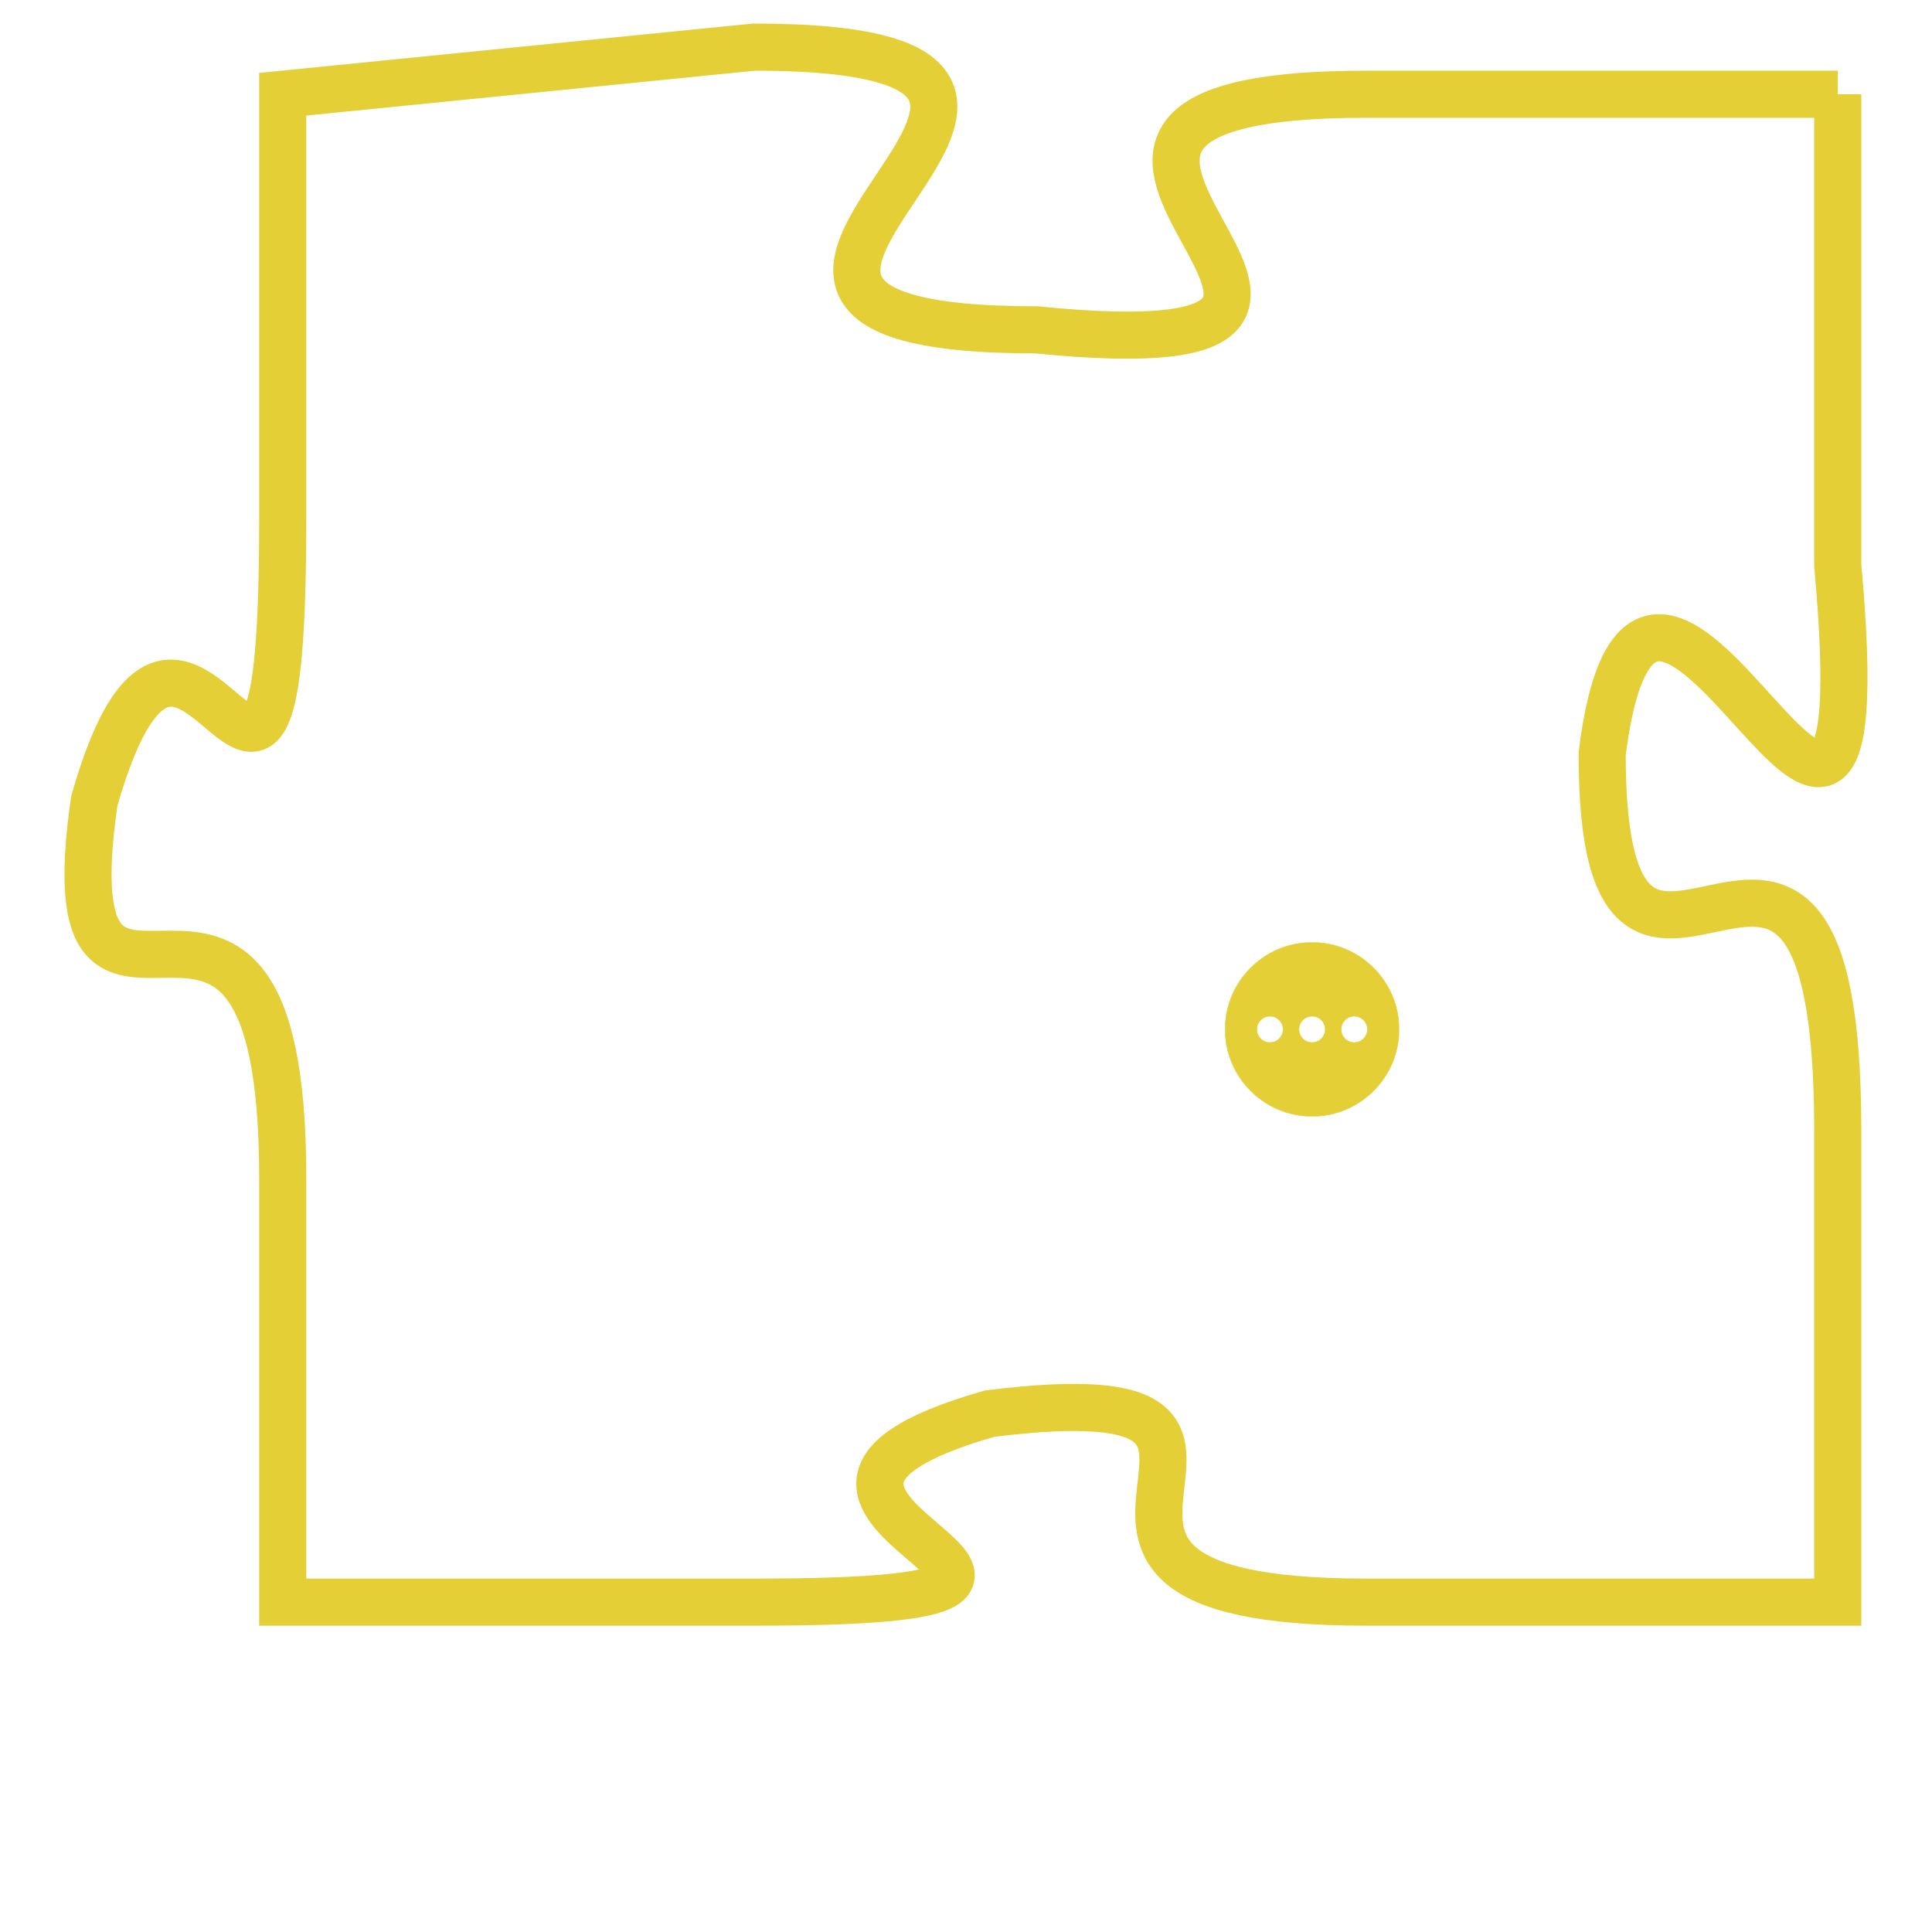 <svg version="1.1" xmlns="http://www.w3.org/2000/svg" xmlns:xlink="http://www.w3.org/1999/xlink" fill="transparent" x="0" y="0" width="350" height="350" preserveAspectRatio="xMinYMin slice"><style type="text/css">.links{fill:transparent;stroke: #E4CF37;}.links:hover{fill:#63D272; opacity:0.4;}</style><defs><g id="allt"><path id="t2681" d="M2706,640 L2696,640 C2686,640 2699,646 2689,645 C2679,645 2693,639 2683,639 L2673,640 2673,640 L2673,649 C2673,659 2671,648 2669,655 C2668,662 2673,654 2673,663 L2673,672 2673,672 L2683,672 C2693,672 2681,670 2688,668 C2696,667 2687,672 2696,672 L2706,672 2706,672 L2706,662 C2706,652 2701,662 2701,654 C2702,646 2707,661 2706,650 L2706,640"/></g><clipPath id="c" clipRule="evenodd" fill="transparent"><use href="#t2681"/></clipPath></defs><svg viewBox="2667 638 41 35" preserveAspectRatio="xMinYMin meet"><svg width="4380" height="2430"><g><image crossorigin="anonymous" x="0" y="0" href="https://nftpuzzle.license-token.com/assets/completepuzzle.svg" width="100%" height="100%" /><g class="links"><use href="#t2681"/></g></g></svg><svg x="2693" y="658" height="9%" width="9%" viewBox="0 0 330 330"><g><a xlink:href="https://nftpuzzle.license-token.com/" class="links"><title>See the most innovative NFT based token software licensing project</title><path fill="#E4CF37" id="more" d="M165,0C74.019,0,0,74.019,0,165s74.019,165,165,165s165-74.019,165-165S255.981,0,165,0z M85,190 c-13.785,0-25-11.215-25-25s11.215-25,25-25s25,11.215,25,25S98.785,190,85,190z M165,190c-13.785,0-25-11.215-25-25 s11.215-25,25-25s25,11.215,25,25S178.785,190,165,190z M245,190c-13.785,0-25-11.215-25-25s11.215-25,25-25 c13.785,0,25,11.215,25,25S258.785,190,245,190z"></path></a></g></svg></svg></svg>